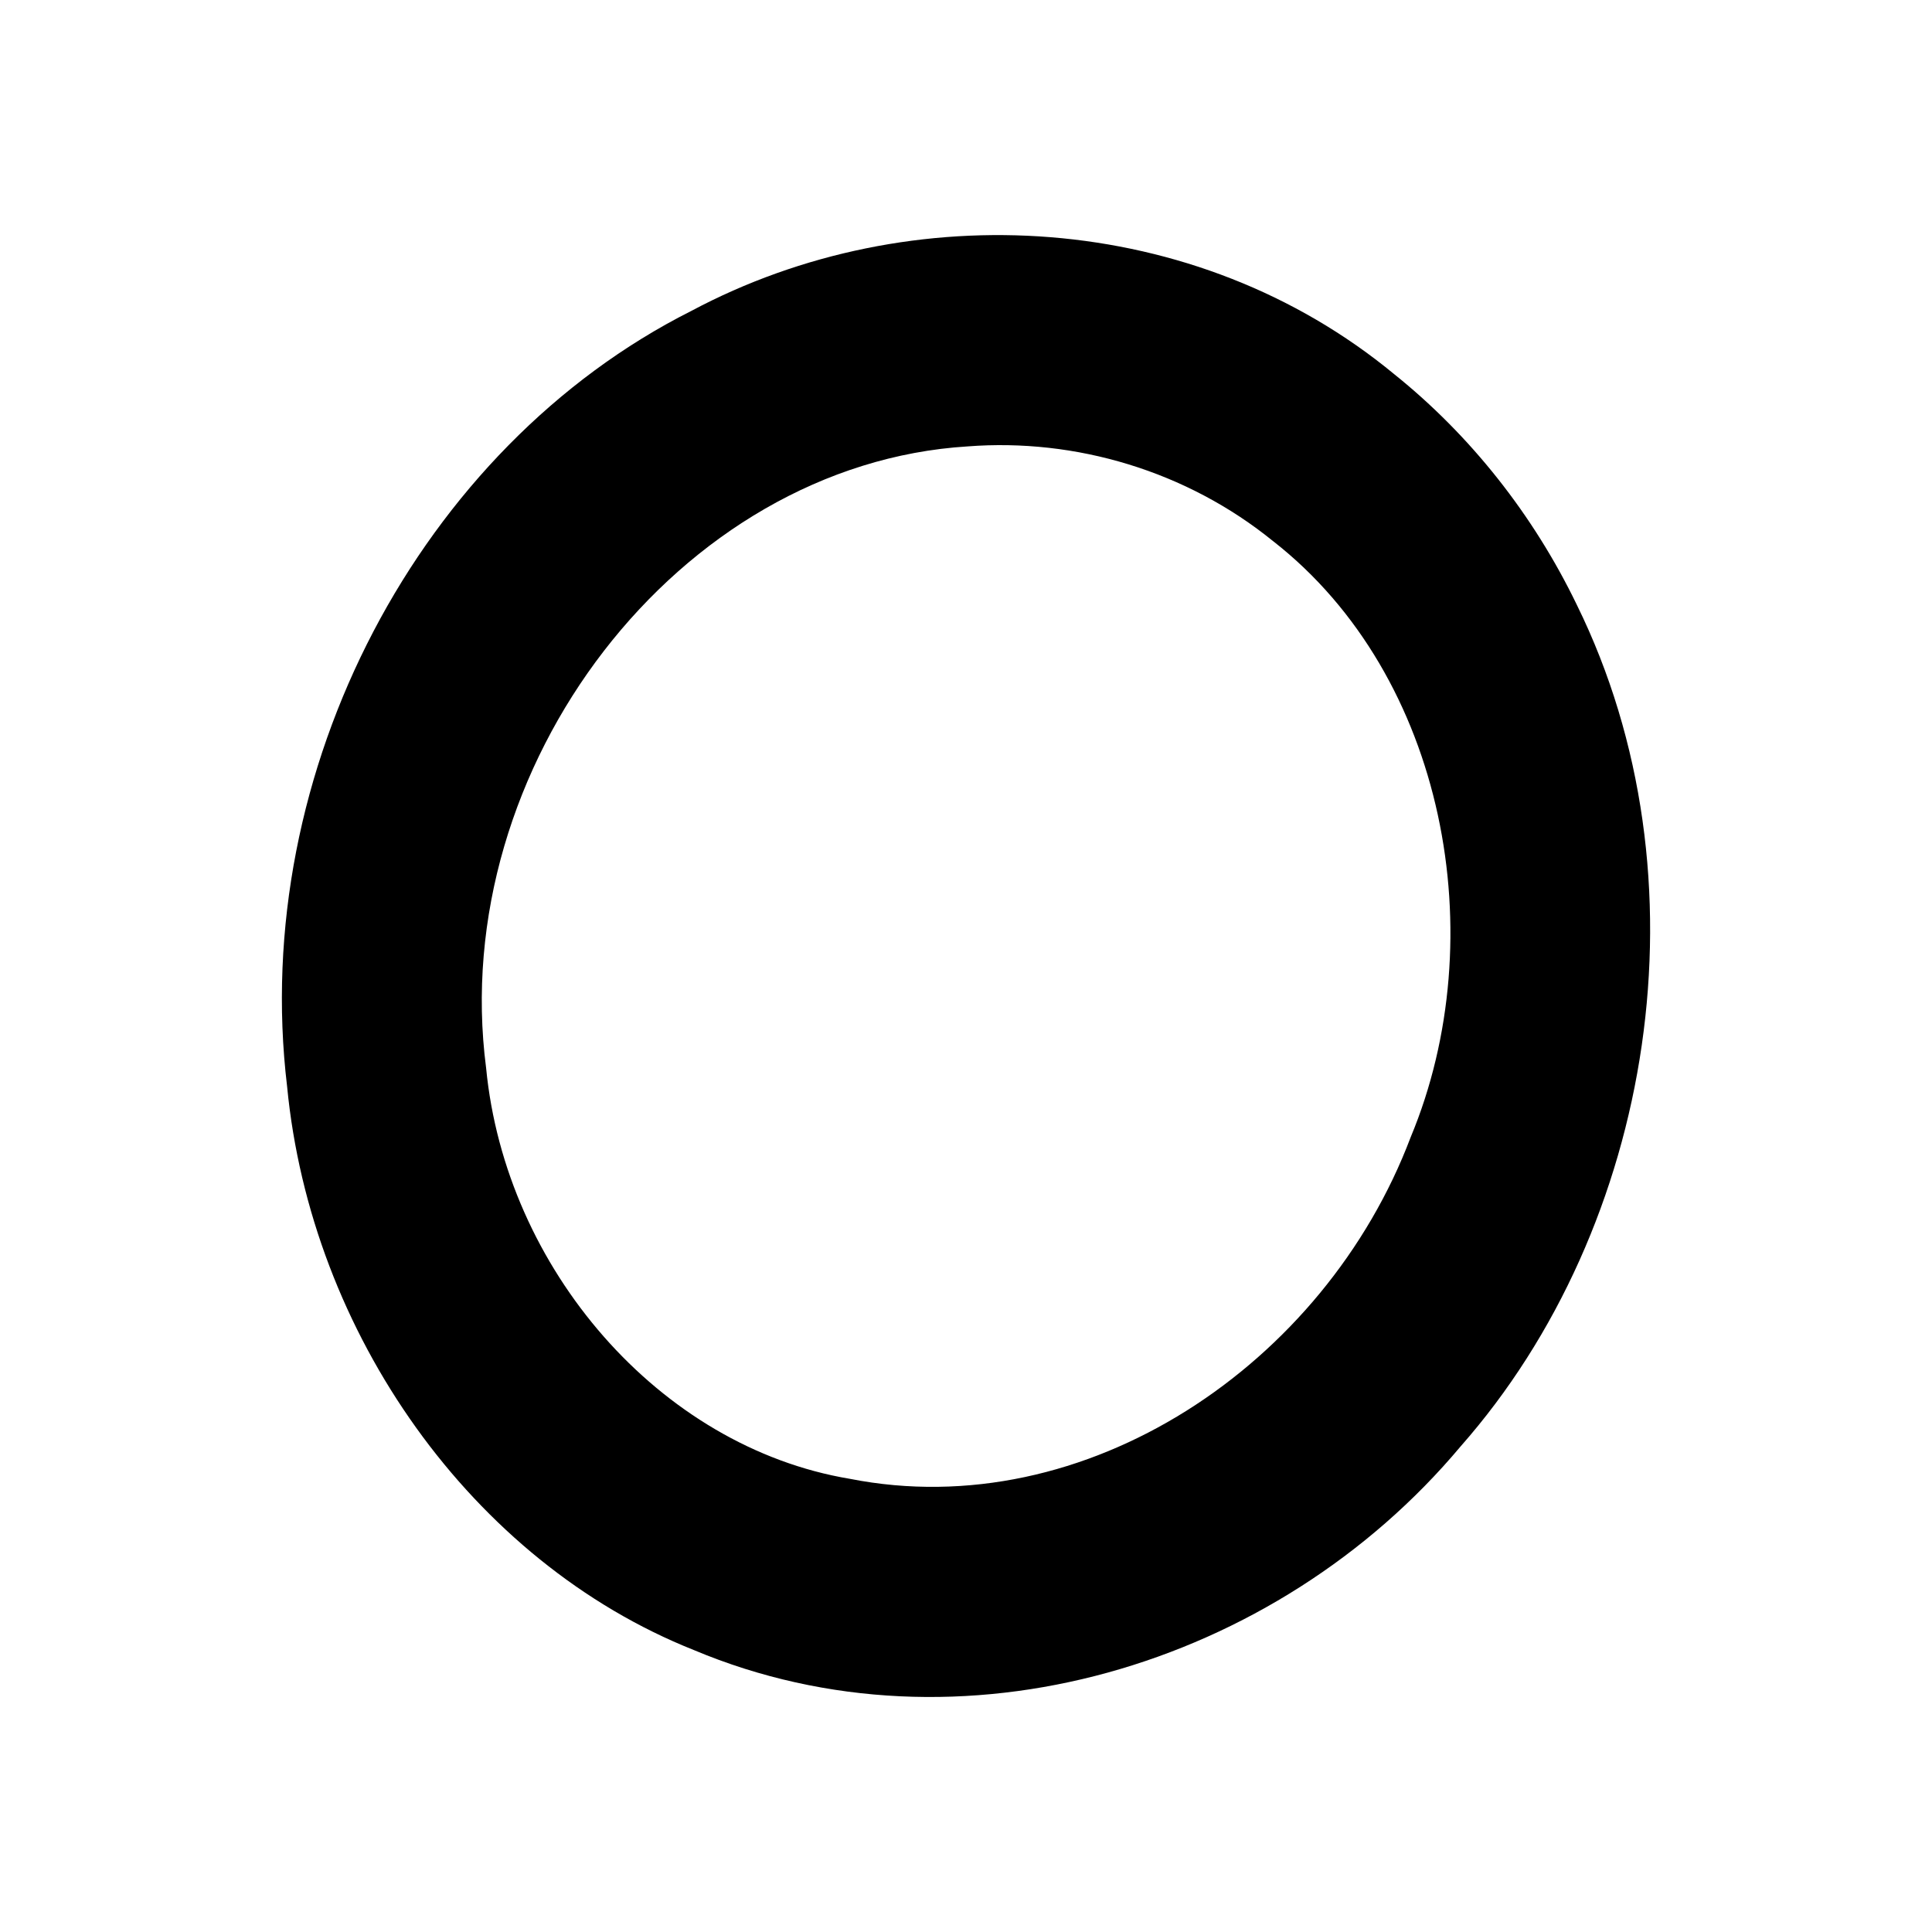 <?xml version='1.0' encoding='ASCII' standalone='yes'?>
<svg xmlns="http://www.w3.org/2000/svg" xmlns:xlink="http://www.w3.org/1999/xlink" version="1.1" width="72.0mm" viewBox="0 0 72.0 72.0" height="72.0mm">
  <g transform="translate(10.505, 8.76) scale(1 1) ">
    <defs id="defs1"/>
    <g id="layer1" transform="translate(-313.597,1023.292)">
      <path style="color:#000000;fill:#000000;stroke:none;stroke-width:0.999;stroke-linecap:round;stroke-linejoin:round;-inkscape-stroke:none" d="m 355.051,-1018.107 c -7.393,-6.107 -18.018,-6.721 -26.199,-2.356 -10.084,5.077 -16.473,17.125 -15.06,28.905 0.883,9.185 6.879,17.706 15.162,21 9.897,4.158 21.7,0.609 28.57,-7.59 7.23,-8.2 9.328,-21.204 4.332,-31.363 -1.617,-3.349 -3.96,-6.314 -6.804,-8.595 z m -4.505,6.229 c 6.419,5.019 8.219,14.763 5.119,22.202 -3.203,8.485 -12.118,14.468 -20.903,12.735 -7.102,-1.188 -12.835,-7.847 -13.554,-15.309 -1.461,-11.22 7.179,-22.501 17.946,-23.166 4.022,-0.311 8.167,0.916 11.391,3.538 z" id="path22"/>
    </g>
  </g>
</svg>
